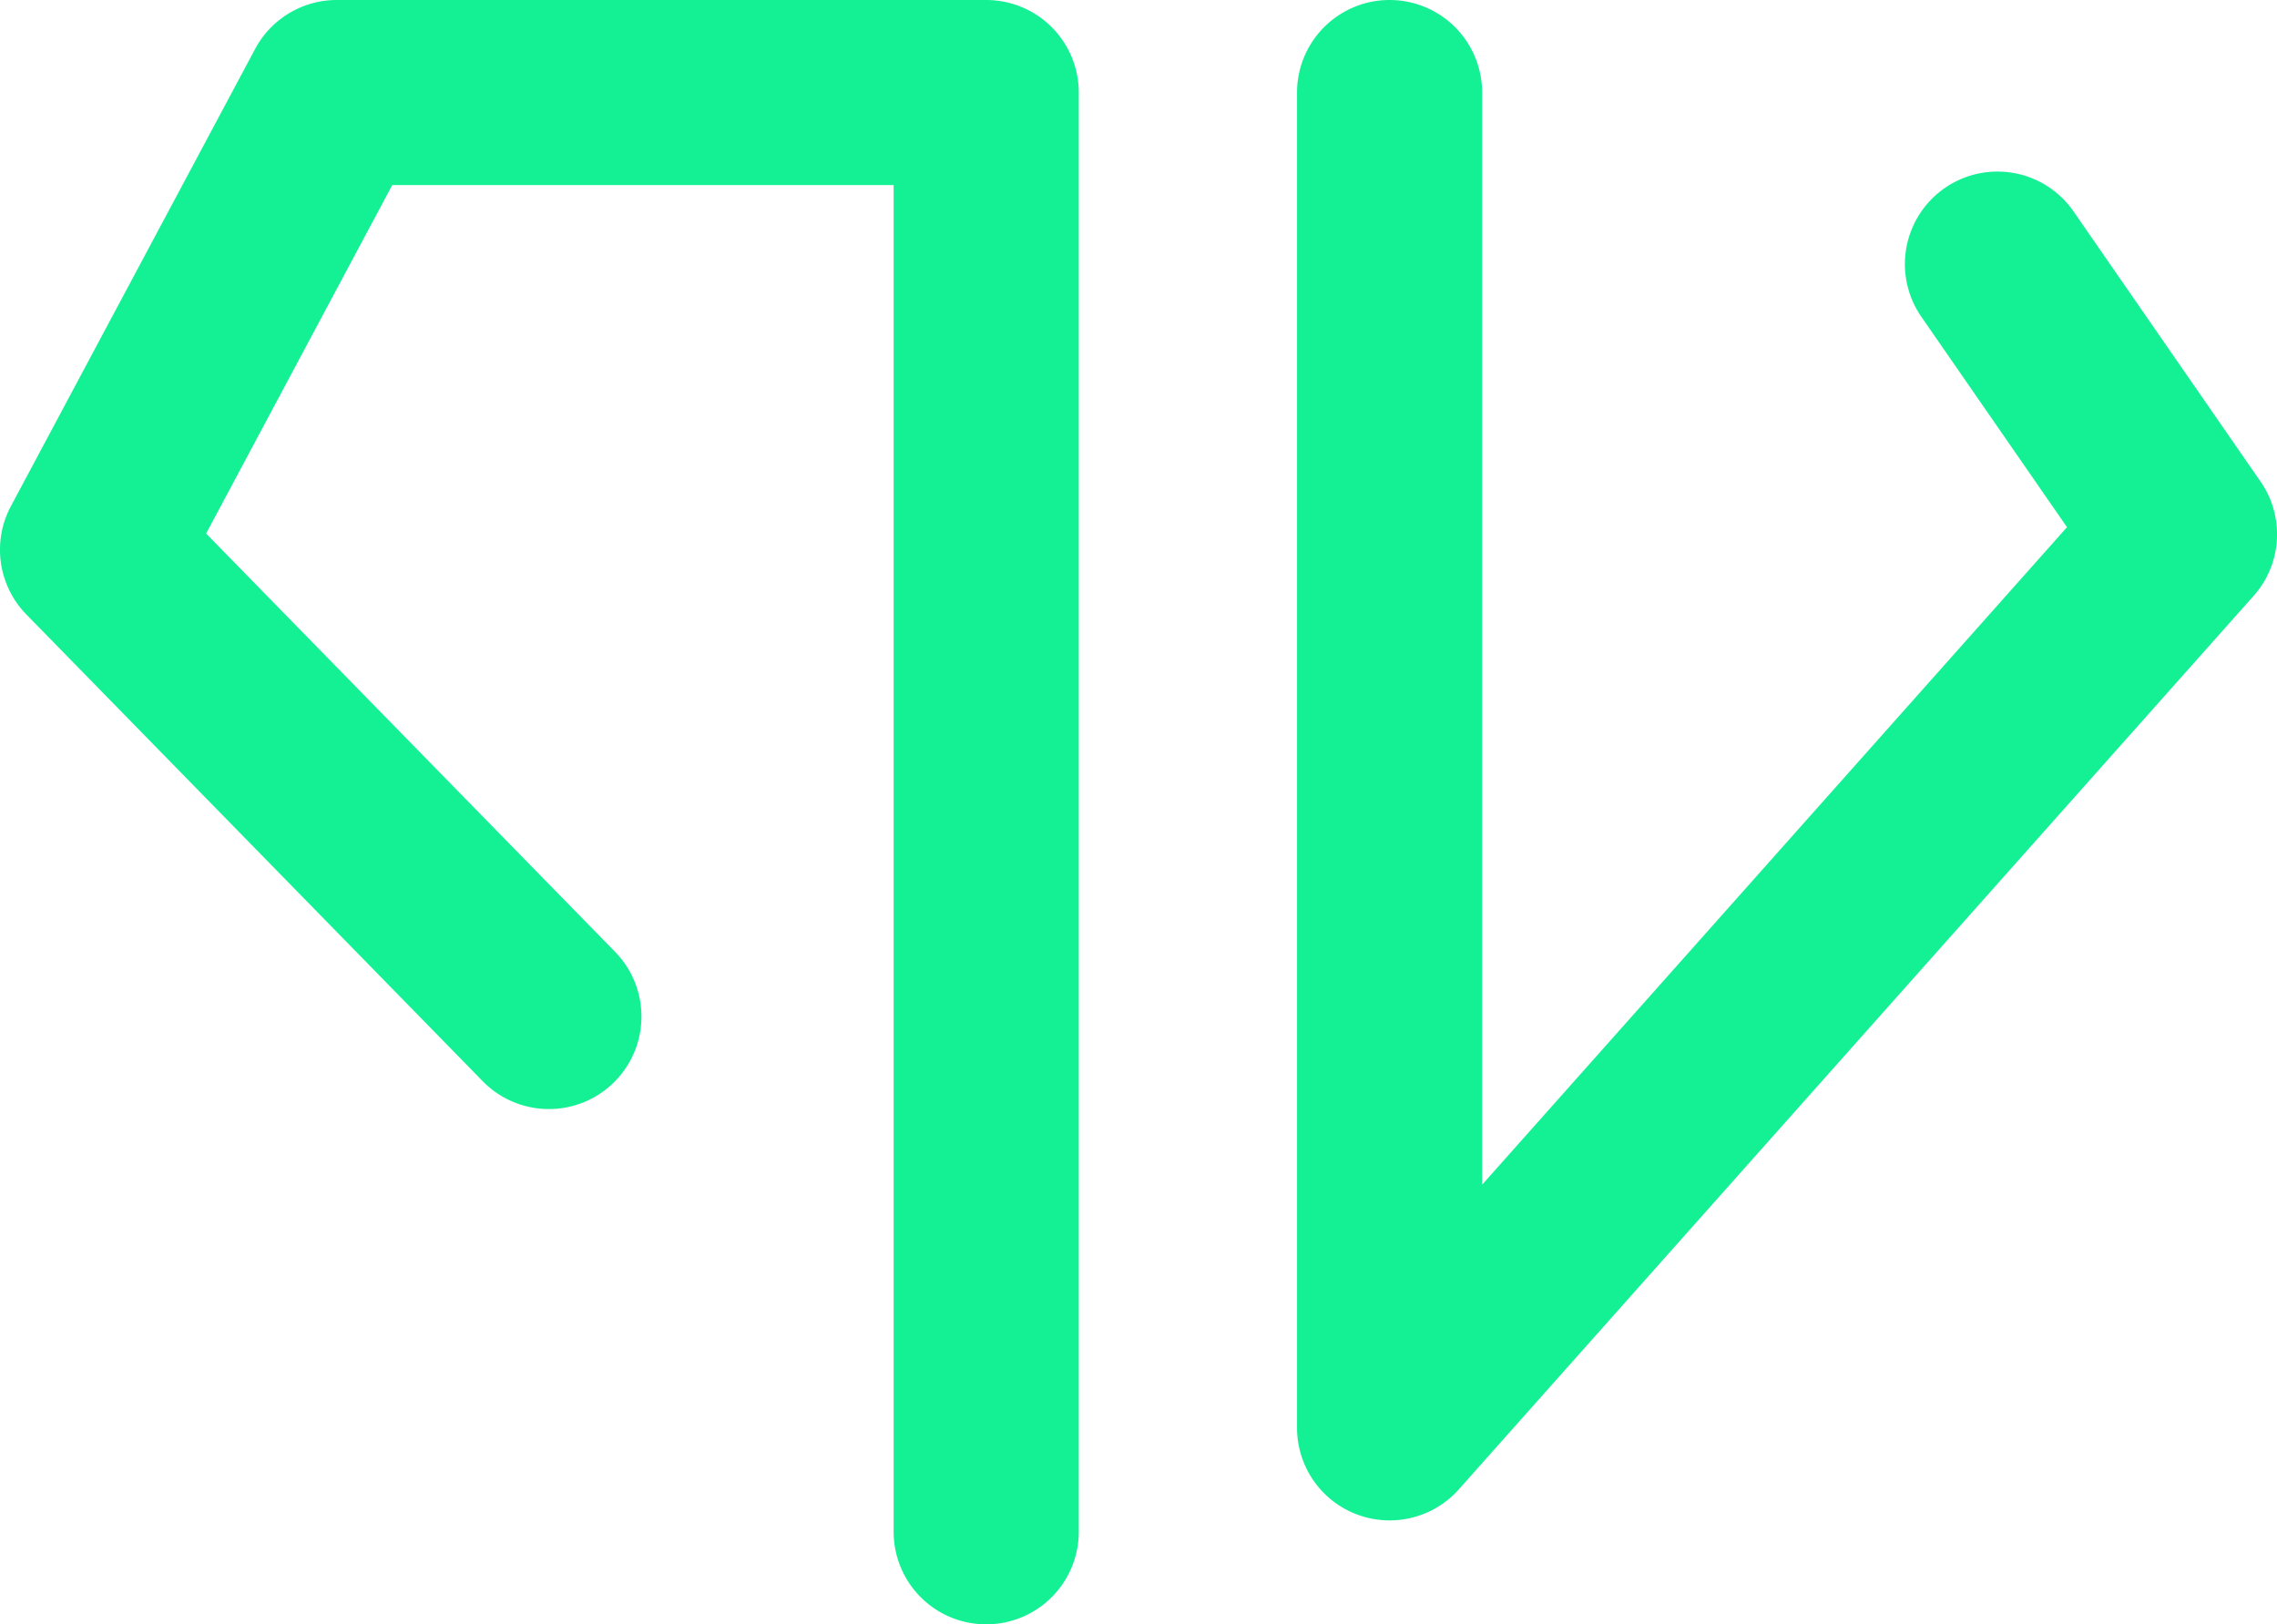 <svg xmlns="http://www.w3.org/2000/svg" width="73.808" height="52.651" viewBox="0 0 73.808 52.651">
  <g id="Group_7858" data-name="Group 7858" transform="translate(-31 -19.665)">
    <g id="Group_7857" data-name="Group 7857" transform="translate(-4113 -5158)">
      <path id="Path_14070" data-name="Path 14070" d="M4324.542,4861.278a3,3,0,0,1-3-3v-43.651h-16.253l-6.033,11.294,13.284,13.586a3,3,0,0,1-4.29,4.194l-14.821-15.157a3,3,0,0,1-.5-3.511l7.916-14.82a3,3,0,0,1,2.646-1.586h21.052a3,3,0,0,1,3,3v46.651A3,3,0,0,1,4324.542,4861.278Z" transform="translate(-148.575 369.038)" fill="#14f195"/>
      <path id="Path_14071" data-name="Path 14071" d="M4378.3,4857.909a3,3,0,0,1-3-3v-43.282a3,3,0,0,1,6,0v35.4l18.958-21.312-4.721-6.819a3,3,0,0,1,4.934-3.415l6.063,8.758a3,3,0,0,1-.225,3.7l-25.768,28.967A3,3,0,0,1,4378.3,4857.909Z" transform="translate(-189.257 369.038)" fill="#14f195"/>
    </g>
  </g>
</svg>
